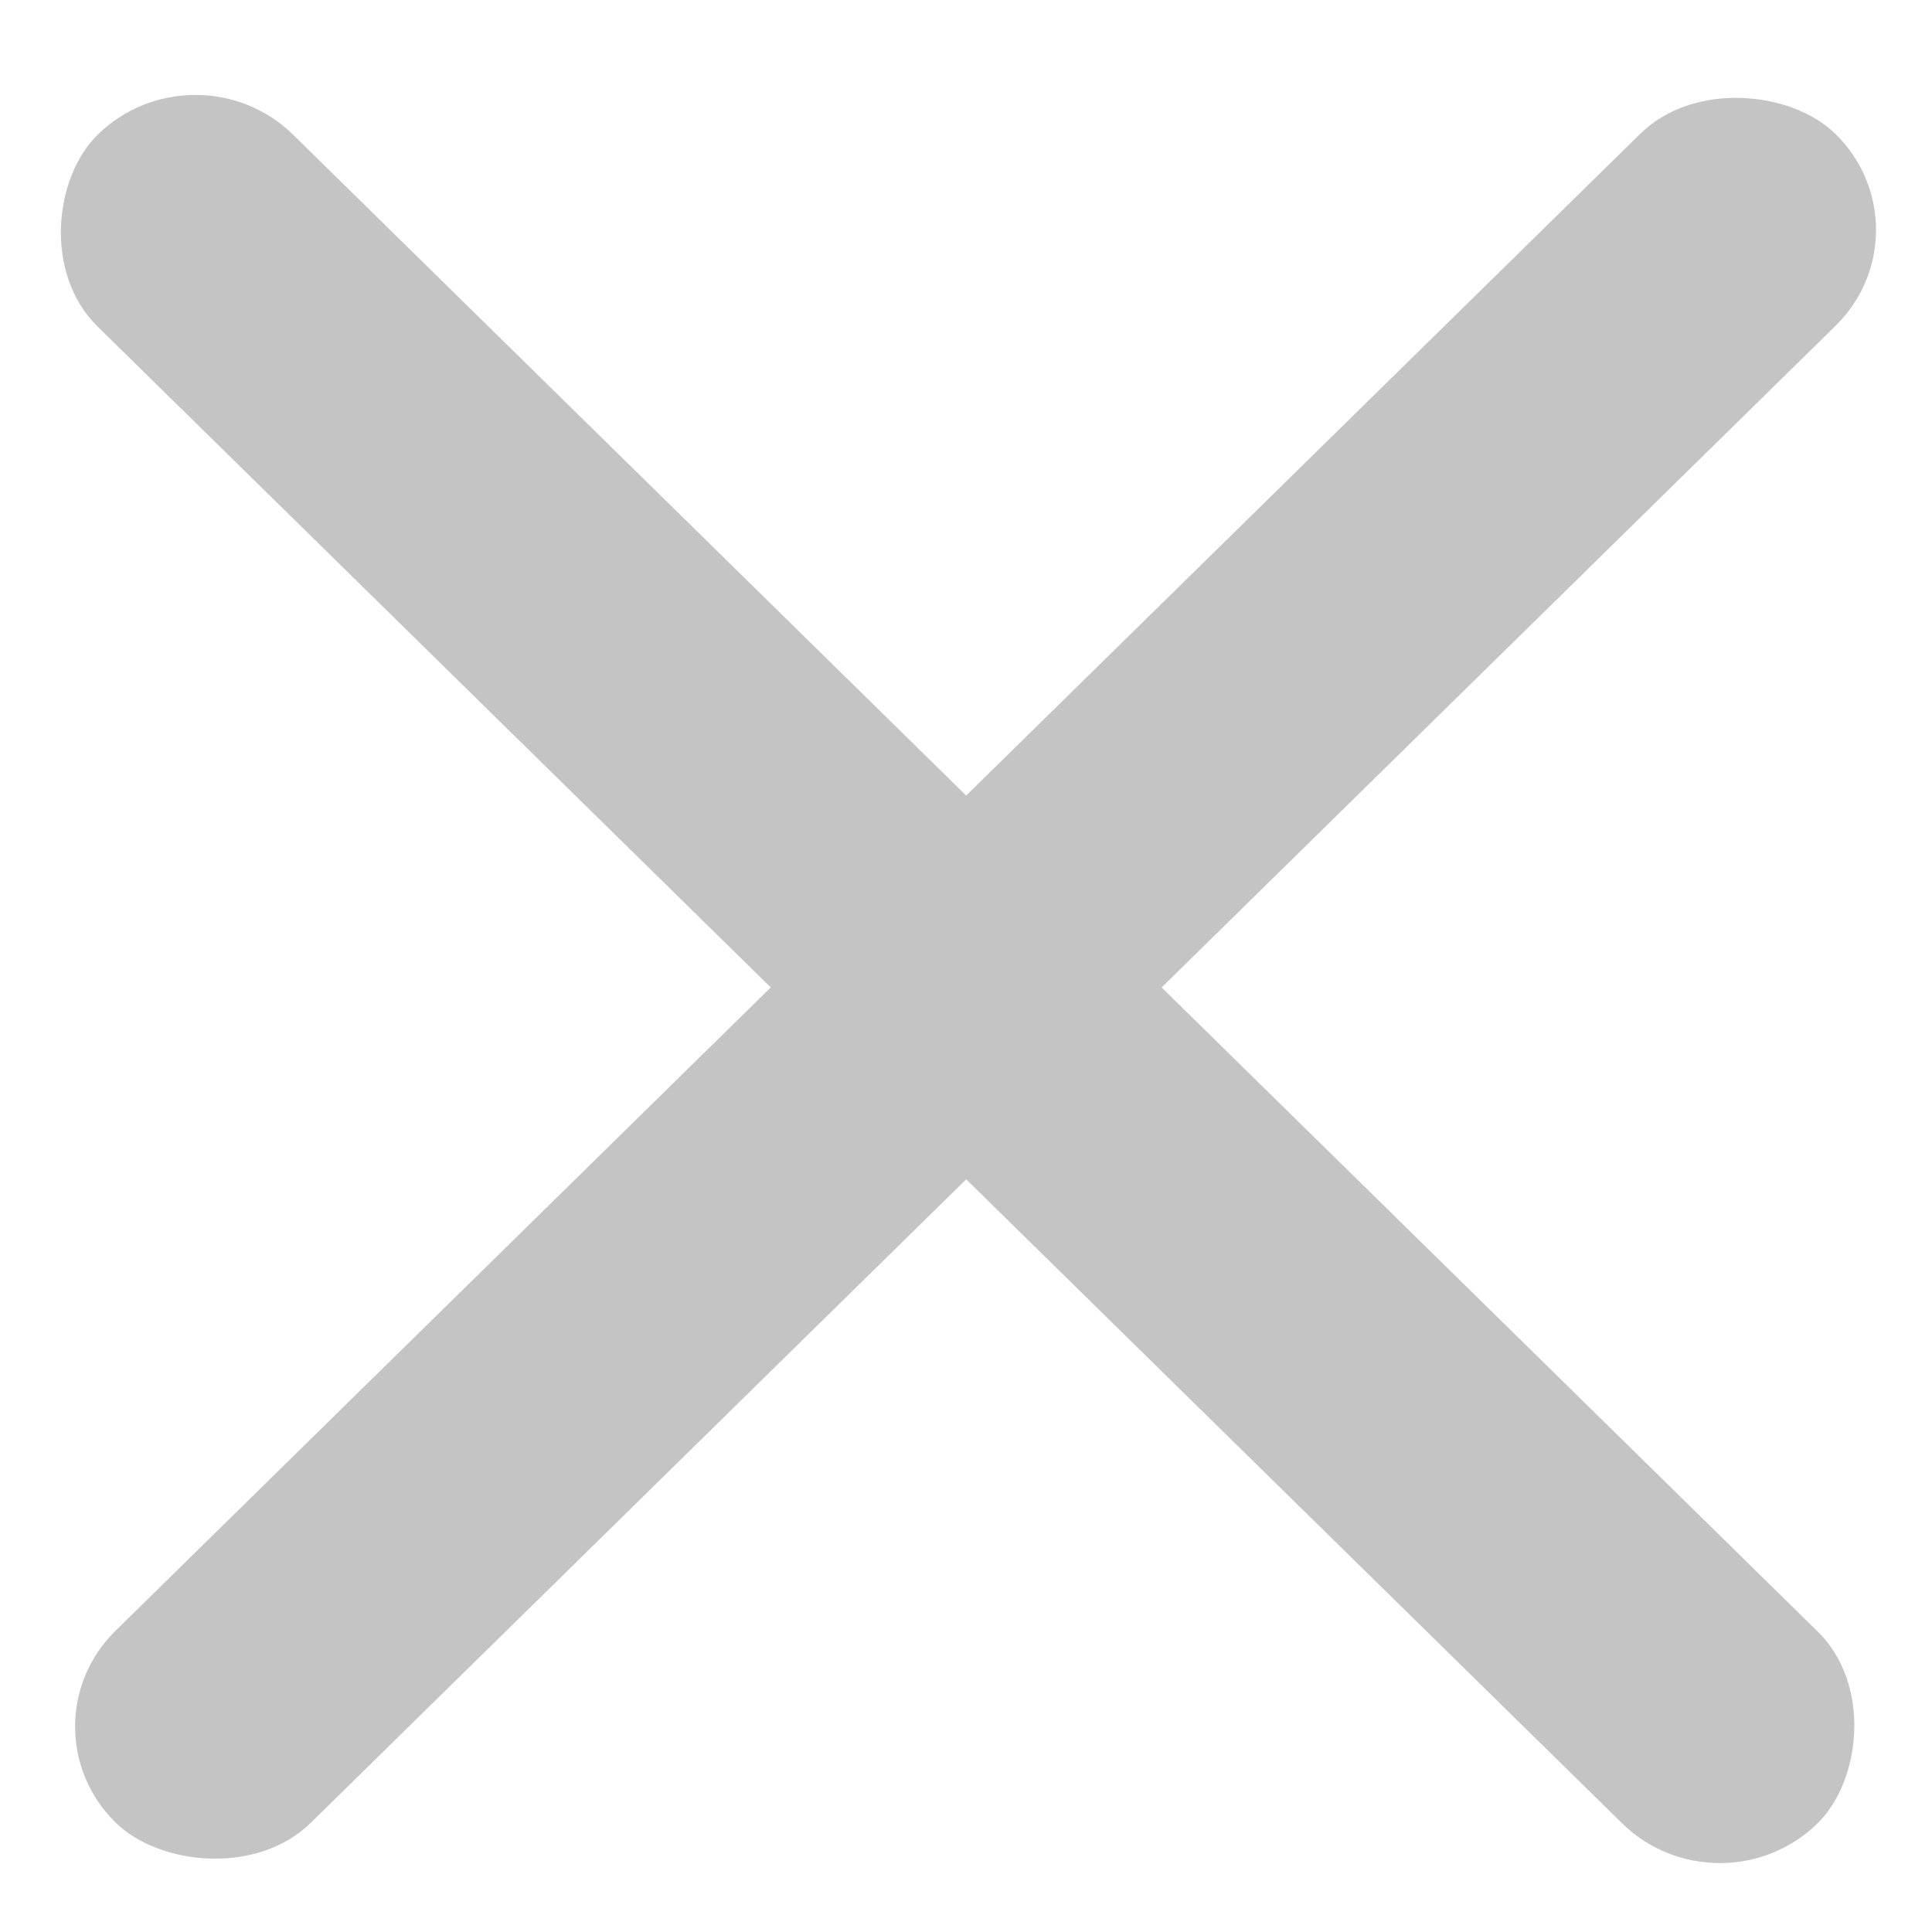 <svg width="16" height="16" viewBox="0 0 16 16" fill="none" xmlns="http://www.w3.org/2000/svg">
<rect width="19.949" height="2.267" rx="1.133" transform="matrix(0.714 0.701 -0.714 0.701 1.618 0.321)" fill="#C4C4C4"/>
<rect width="19.949" height="2.267" rx="1.133" transform="matrix(0.714 -0.701 0.714 0.701 0.148 14.299)" fill="#C4C4C4"/>
</svg>
